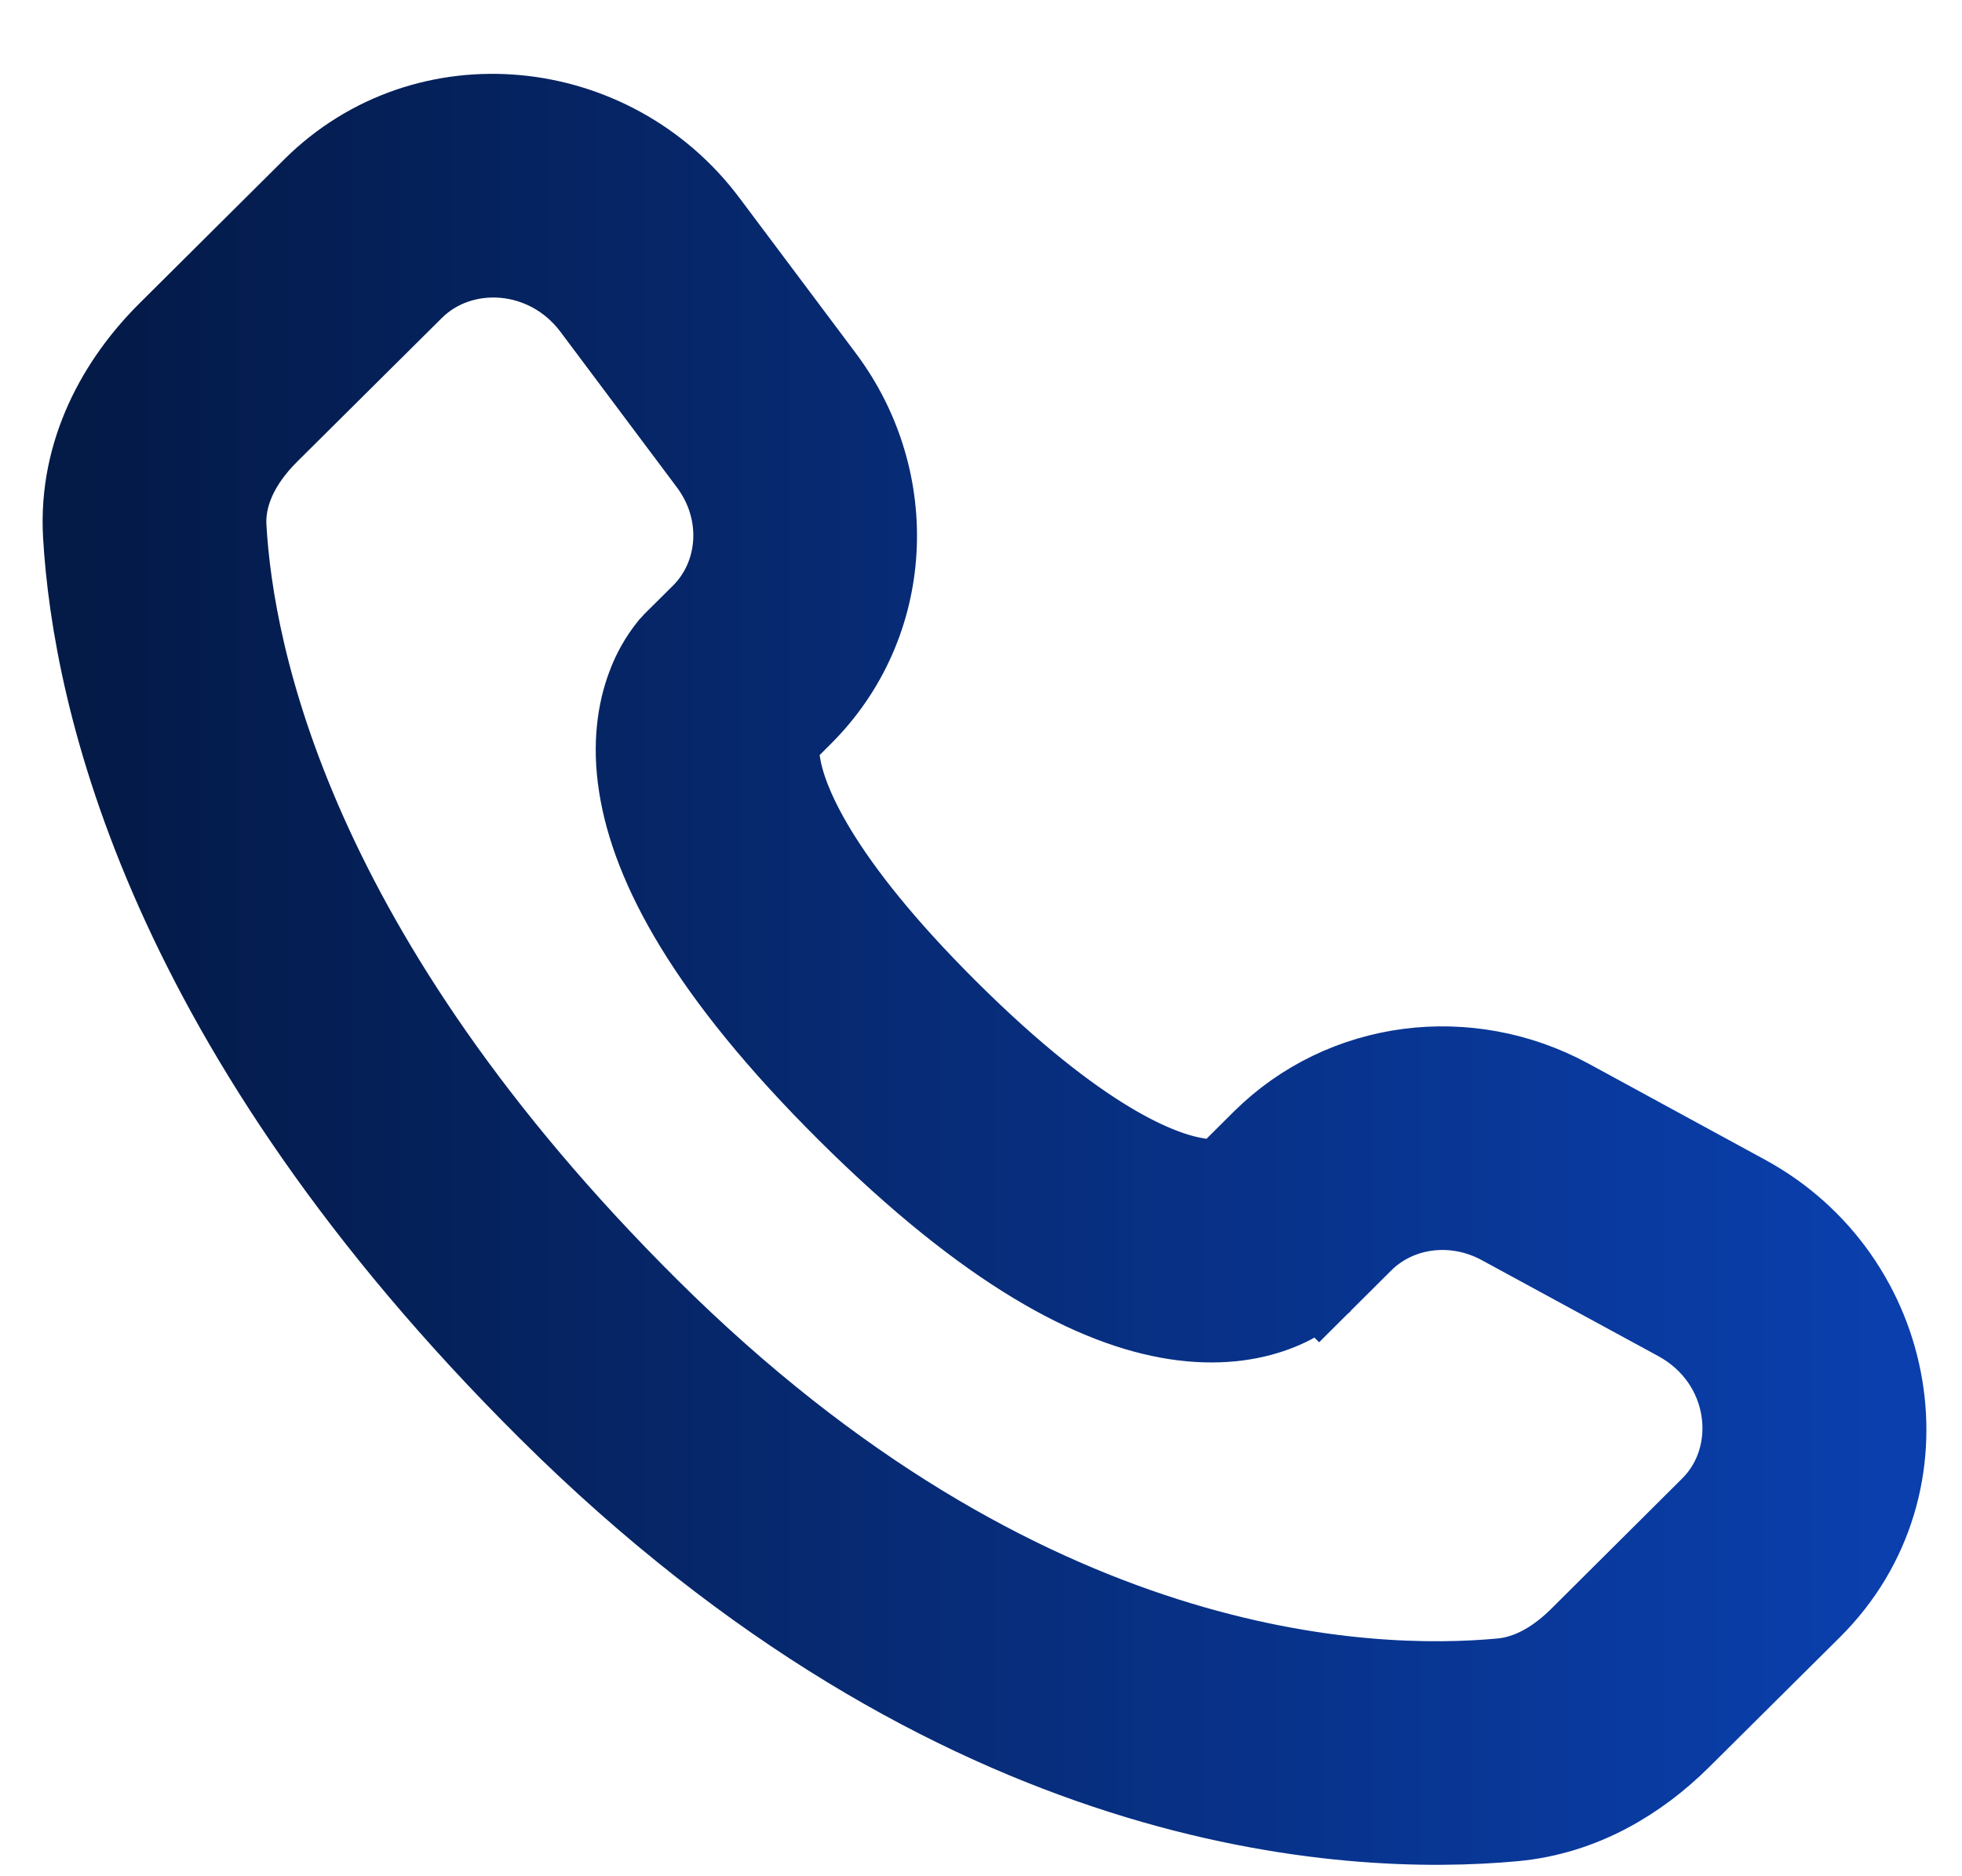 <svg width="23" height="22" viewBox="0 0 23 22" fill="none" xmlns="http://www.w3.org/2000/svg">
<path fill-rule="evenodd" clip-rule="evenodd" d="M3.684 2.224C5 0.915 7.166 1.148 8.268 2.62L9.632 4.441C10.53 5.639 10.45 7.312 9.385 8.37L9.127 8.628C9.098 8.736 9.095 8.849 9.119 8.959C9.187 9.4 9.556 10.334 11.099 11.869C12.643 13.404 13.584 13.771 14.031 13.841C14.144 13.863 14.26 13.86 14.372 13.831L14.813 13.392C15.76 12.451 17.213 12.275 18.385 12.912L20.449 14.036C22.219 14.996 22.666 17.401 21.217 18.842L19.681 20.368C19.196 20.849 18.546 21.25 17.752 21.325C15.795 21.508 11.237 21.274 6.444 16.51C1.972 12.062 1.114 8.183 1.004 6.272C0.95 5.306 1.407 4.488 1.988 3.911L3.684 2.224ZM6.971 3.592C6.423 2.86 5.402 2.802 4.827 3.374L3.13 5.06C2.773 5.415 2.602 5.806 2.624 6.18C2.71 7.699 3.402 11.198 7.588 15.361C11.979 19.726 16.034 19.857 17.602 19.71C17.922 19.68 18.24 19.514 18.537 19.219L20.072 17.691C20.697 17.071 20.56 15.94 19.675 15.46L17.61 14.337C17.04 14.028 16.372 14.129 15.957 14.542L15.465 15.032L14.892 14.457C15.465 15.032 15.463 15.033 15.463 15.033L15.461 15.035L15.458 15.039L15.451 15.045L15.434 15.06C15.389 15.102 15.339 15.141 15.287 15.175C15.201 15.232 15.086 15.296 14.943 15.349C14.651 15.458 14.264 15.516 13.786 15.443C12.848 15.299 11.606 14.66 9.956 13.019C8.306 11.378 7.662 10.143 7.517 9.207C7.442 8.729 7.502 8.342 7.612 8.05C7.672 7.886 7.759 7.733 7.869 7.596L7.904 7.559L7.919 7.542L7.925 7.536L7.929 7.533L7.931 7.53L8.242 7.221C8.705 6.76 8.77 5.995 8.334 5.413L6.971 3.592Z" fill="url(#paint0_linear_3285_15306)"/>
<path d="M1.004 6.272C1.114 8.183 1.972 12.062 6.444 16.51C11.237 21.274 15.795 21.508 17.752 21.325C18.546 21.25 19.196 20.849 19.681 20.368L21.217 18.842C22.666 17.401 22.219 14.996 20.449 14.036L18.385 12.912C17.213 12.275 15.76 12.451 14.813 13.392L14.372 13.831C14.26 13.86 14.144 13.863 14.031 13.841C13.584 13.771 12.643 13.404 11.099 11.869C9.556 10.334 9.187 9.4 9.119 8.959C9.095 8.849 9.098 8.736 9.127 8.628L9.385 8.37C10.45 7.312 10.53 5.639 9.632 4.441L8.268 2.62C7.166 1.148 5 0.915 3.684 2.224L1.988 3.911C1.407 4.488 0.95 5.306 1.004 6.272ZM1.004 6.272L1.814 6.227M7.931 7.53L7.929 7.533L7.925 7.536L7.919 7.542L7.904 7.559L7.869 7.596C7.759 7.733 7.672 7.886 7.612 8.05C7.502 8.342 7.442 8.729 7.517 9.207C7.662 10.143 8.306 11.378 9.956 13.019C11.606 14.66 12.848 15.299 13.786 15.443C14.264 15.516 14.651 15.458 14.943 15.349C15.086 15.296 15.201 15.232 15.287 15.175C15.339 15.141 15.389 15.102 15.434 15.06L15.451 15.045L15.458 15.039L15.461 15.035L15.463 15.033C15.463 15.033 15.465 15.032 14.892 14.457L15.465 15.032L15.957 14.542C16.372 14.129 17.04 14.028 17.61 14.337L19.675 15.46C20.56 15.94 20.697 17.071 20.072 17.691L18.537 19.219C18.24 19.514 17.922 19.68 17.602 19.71C16.034 19.857 11.979 19.726 7.588 15.361C3.402 11.198 2.71 7.699 2.624 6.18C2.602 5.806 2.773 5.415 3.13 5.06L4.827 3.374C5.402 2.802 6.423 2.86 6.971 3.592L8.334 5.413C8.77 5.995 8.705 6.76 8.242 7.221L7.931 7.53ZM7.931 7.53L8.504 8.103" stroke="url(#paint1_linear_3285_15306)"/>
<defs>
<linearGradient id="paint0_linear_3285_15306" x1="1" y1="11.366" x2="22.082" y2="11.366" gradientUnits="userSpaceOnUse">
<stop stop-color="#041A47"/>
<stop offset="1" stop-color="#0A3FAD"/>
</linearGradient>
<linearGradient id="paint1_linear_3285_15306" x1="1" y1="11.366" x2="22.082" y2="11.366" gradientUnits="userSpaceOnUse">
<stop stop-color="#041A47"/>
<stop offset="1" stop-color="#0A3FAD"/>
</linearGradient>
</defs>
</svg>

